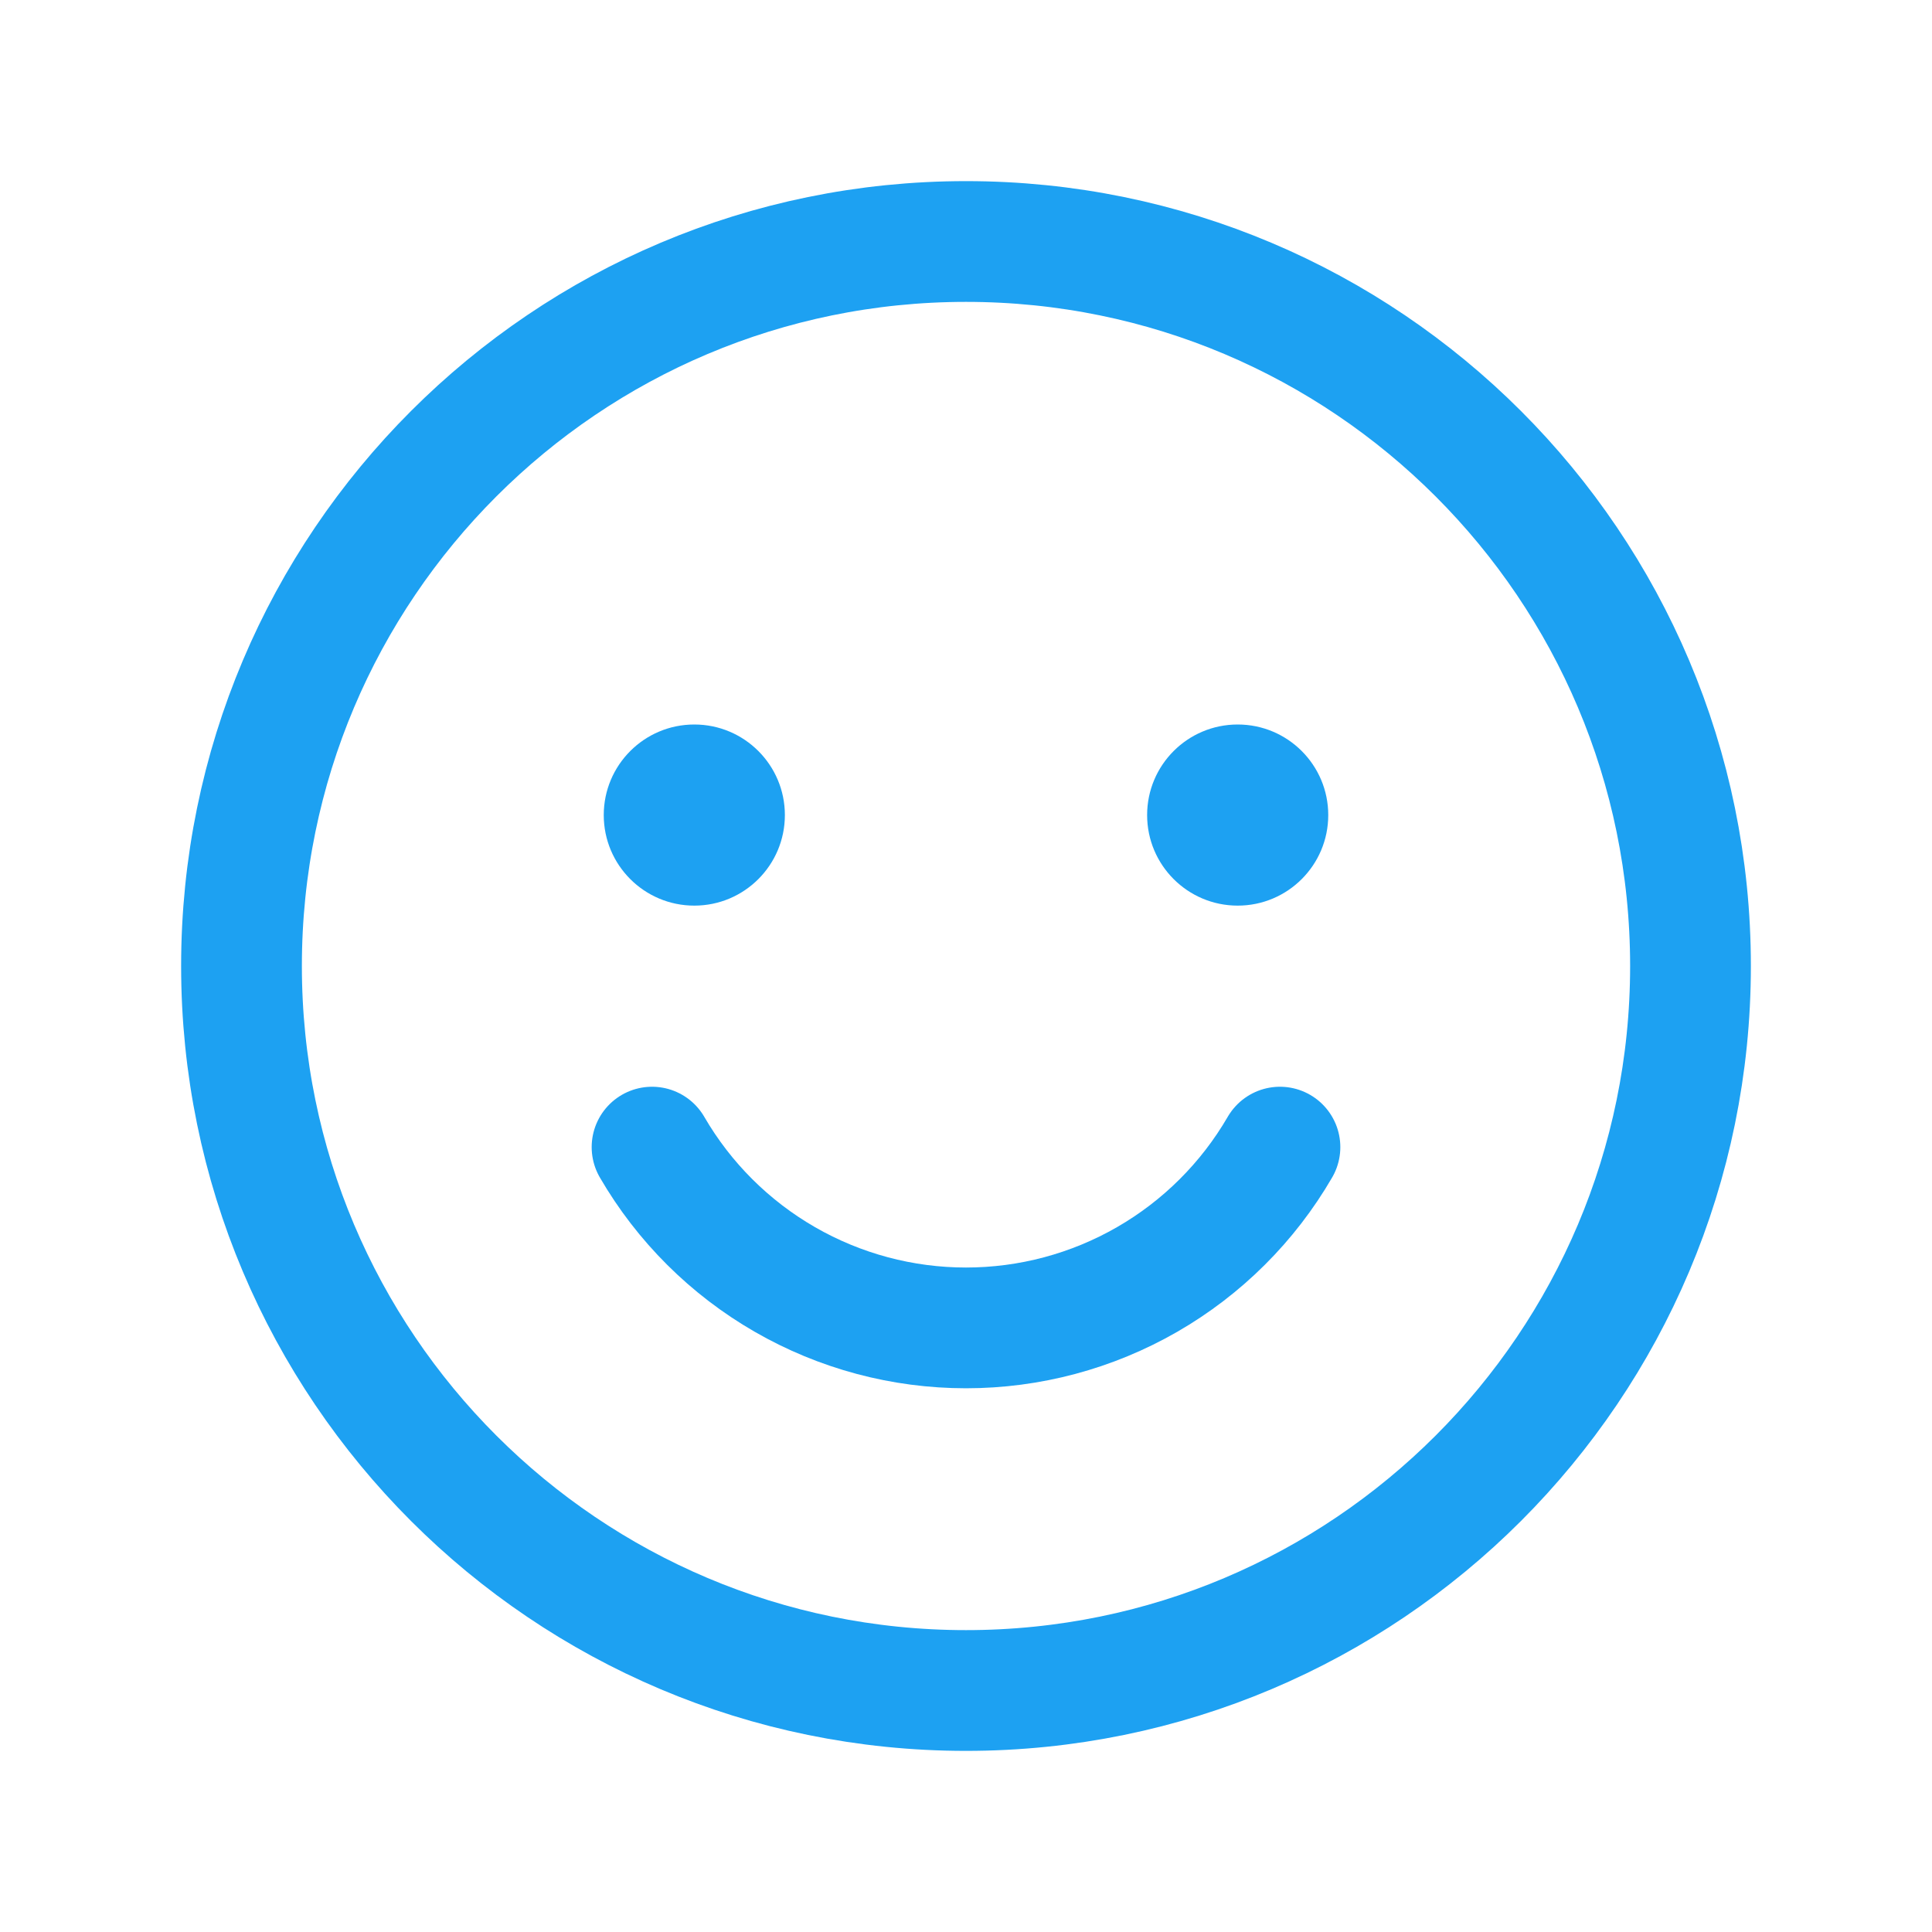 <svg width="256" height="256" viewBox="0 0 256 256" fill="none" xmlns="http://www.w3.org/2000/svg">
<g clip-path="url(#clip0_25_23)">
<path d="M128 224C181.019 224 224 181.019 224 128C224 74.981 181.019 32 128 32C74.981 32 32 74.981 32 128C32 181.019 74.981 224 128 224Z" stroke="#1DA1F2" stroke-width="16" stroke-linecap="round" stroke-linejoin="round"/>
<path d="M92 120C98.627 120 104 114.627 104 108C104 101.373 98.627 96 92 96C85.373 96 80 101.373 80 108C80 114.627 85.373 120 92 120Z" fill="#1DA1F2"/>
<path d="M164 120C170.627 120 176 114.627 176 108C176 101.373 170.627 96 164 96C157.373 96 152 101.373 152 108C152 114.627 157.373 120 164 120Z" fill="#1DA1F2"/>
<path d="M169.6 152C165.371 159.286 159.303 165.333 152.002 169.537C144.701 173.741 136.425 175.954 128 175.954C119.576 175.954 111.299 173.741 103.999 169.537C96.698 165.333 90.629 159.286 86.4 152" stroke="#1DA1F2" stroke-width="16" stroke-linecap="round" stroke-linejoin="round"/>
</g>
<defs>
<clipPath id="clip0_25_23">
<rect width="256" height="256" fill="white"/>
</clipPath>
</defs>
</svg>
